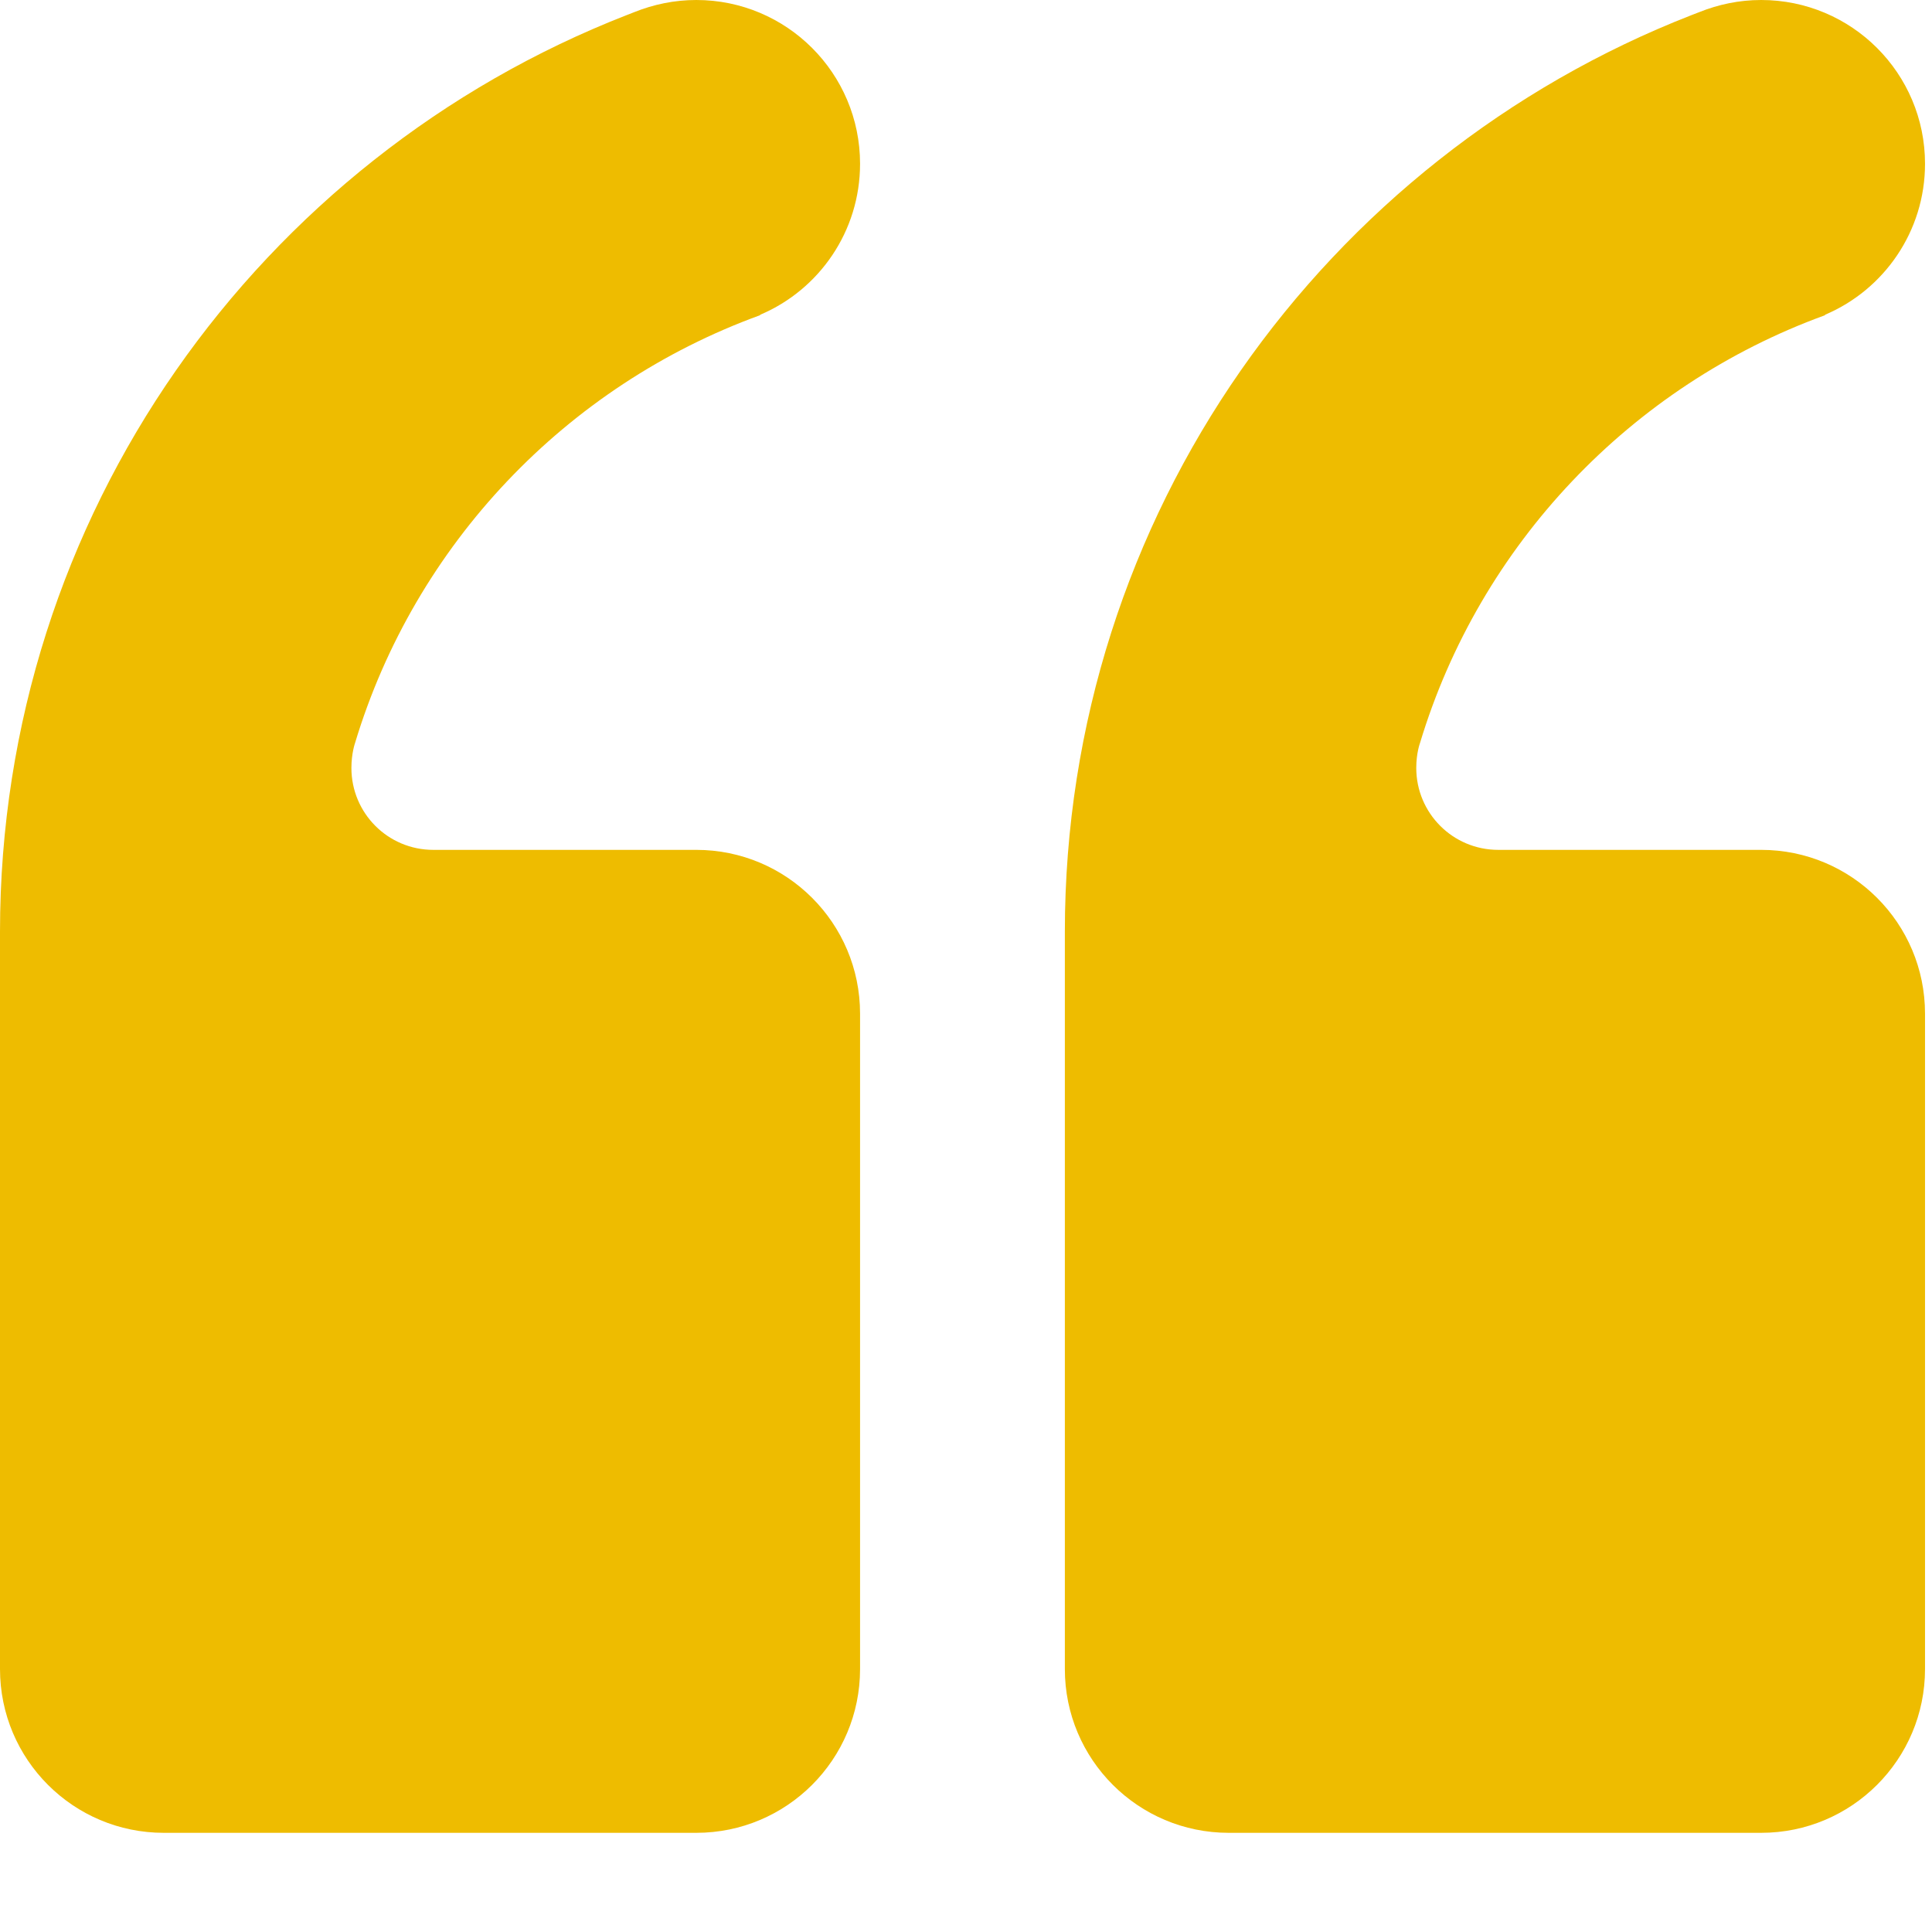 <svg width="18" height="18" viewBox="0 0 18 18" fill="none" xmlns="http://www.w3.org/2000/svg">
<path fill-rule="evenodd" clip-rule="evenodd" d="M0 15.55C0 16.393 0.683 17.076 1.526 17.076H6.487C7.33 17.076 8.013 16.393 8.013 15.55V9.444C8.013 8.601 7.33 7.918 6.487 7.918H4.037C3.613 7.918 3.274 7.575 3.274 7.155C3.274 7.017 3.308 6.922 3.308 6.922C3.865 5.075 5.273 3.595 7.078 2.938L7.086 2.931C7.632 2.698 8.013 2.156 8.013 1.526C8.013 0.683 7.33 0 6.487 0C6.281 0 6.086 0.042 5.907 0.114L5.838 0.141C2.423 1.473 0 4.793 0 8.681V15.55ZM9.921 15.55C9.921 16.393 10.604 17.076 11.448 17.076H16.408C17.252 17.076 17.935 16.393 17.935 15.55V9.444C17.935 8.601 17.252 7.918 16.408 7.918H13.959C13.535 7.918 13.195 7.575 13.195 7.155C13.195 7.014 13.23 6.922 13.23 6.922C13.787 5.075 15.195 3.595 17 2.938L17.007 2.931C17.553 2.698 17.935 2.156 17.935 1.526C17.935 0.683 17.252 0 16.408 0C16.202 0 16.008 0.042 15.829 0.114L15.759 0.141C12.344 1.473 9.921 4.793 9.921 8.681V15.55Z" fill="#EEBC00"/>
</svg>

